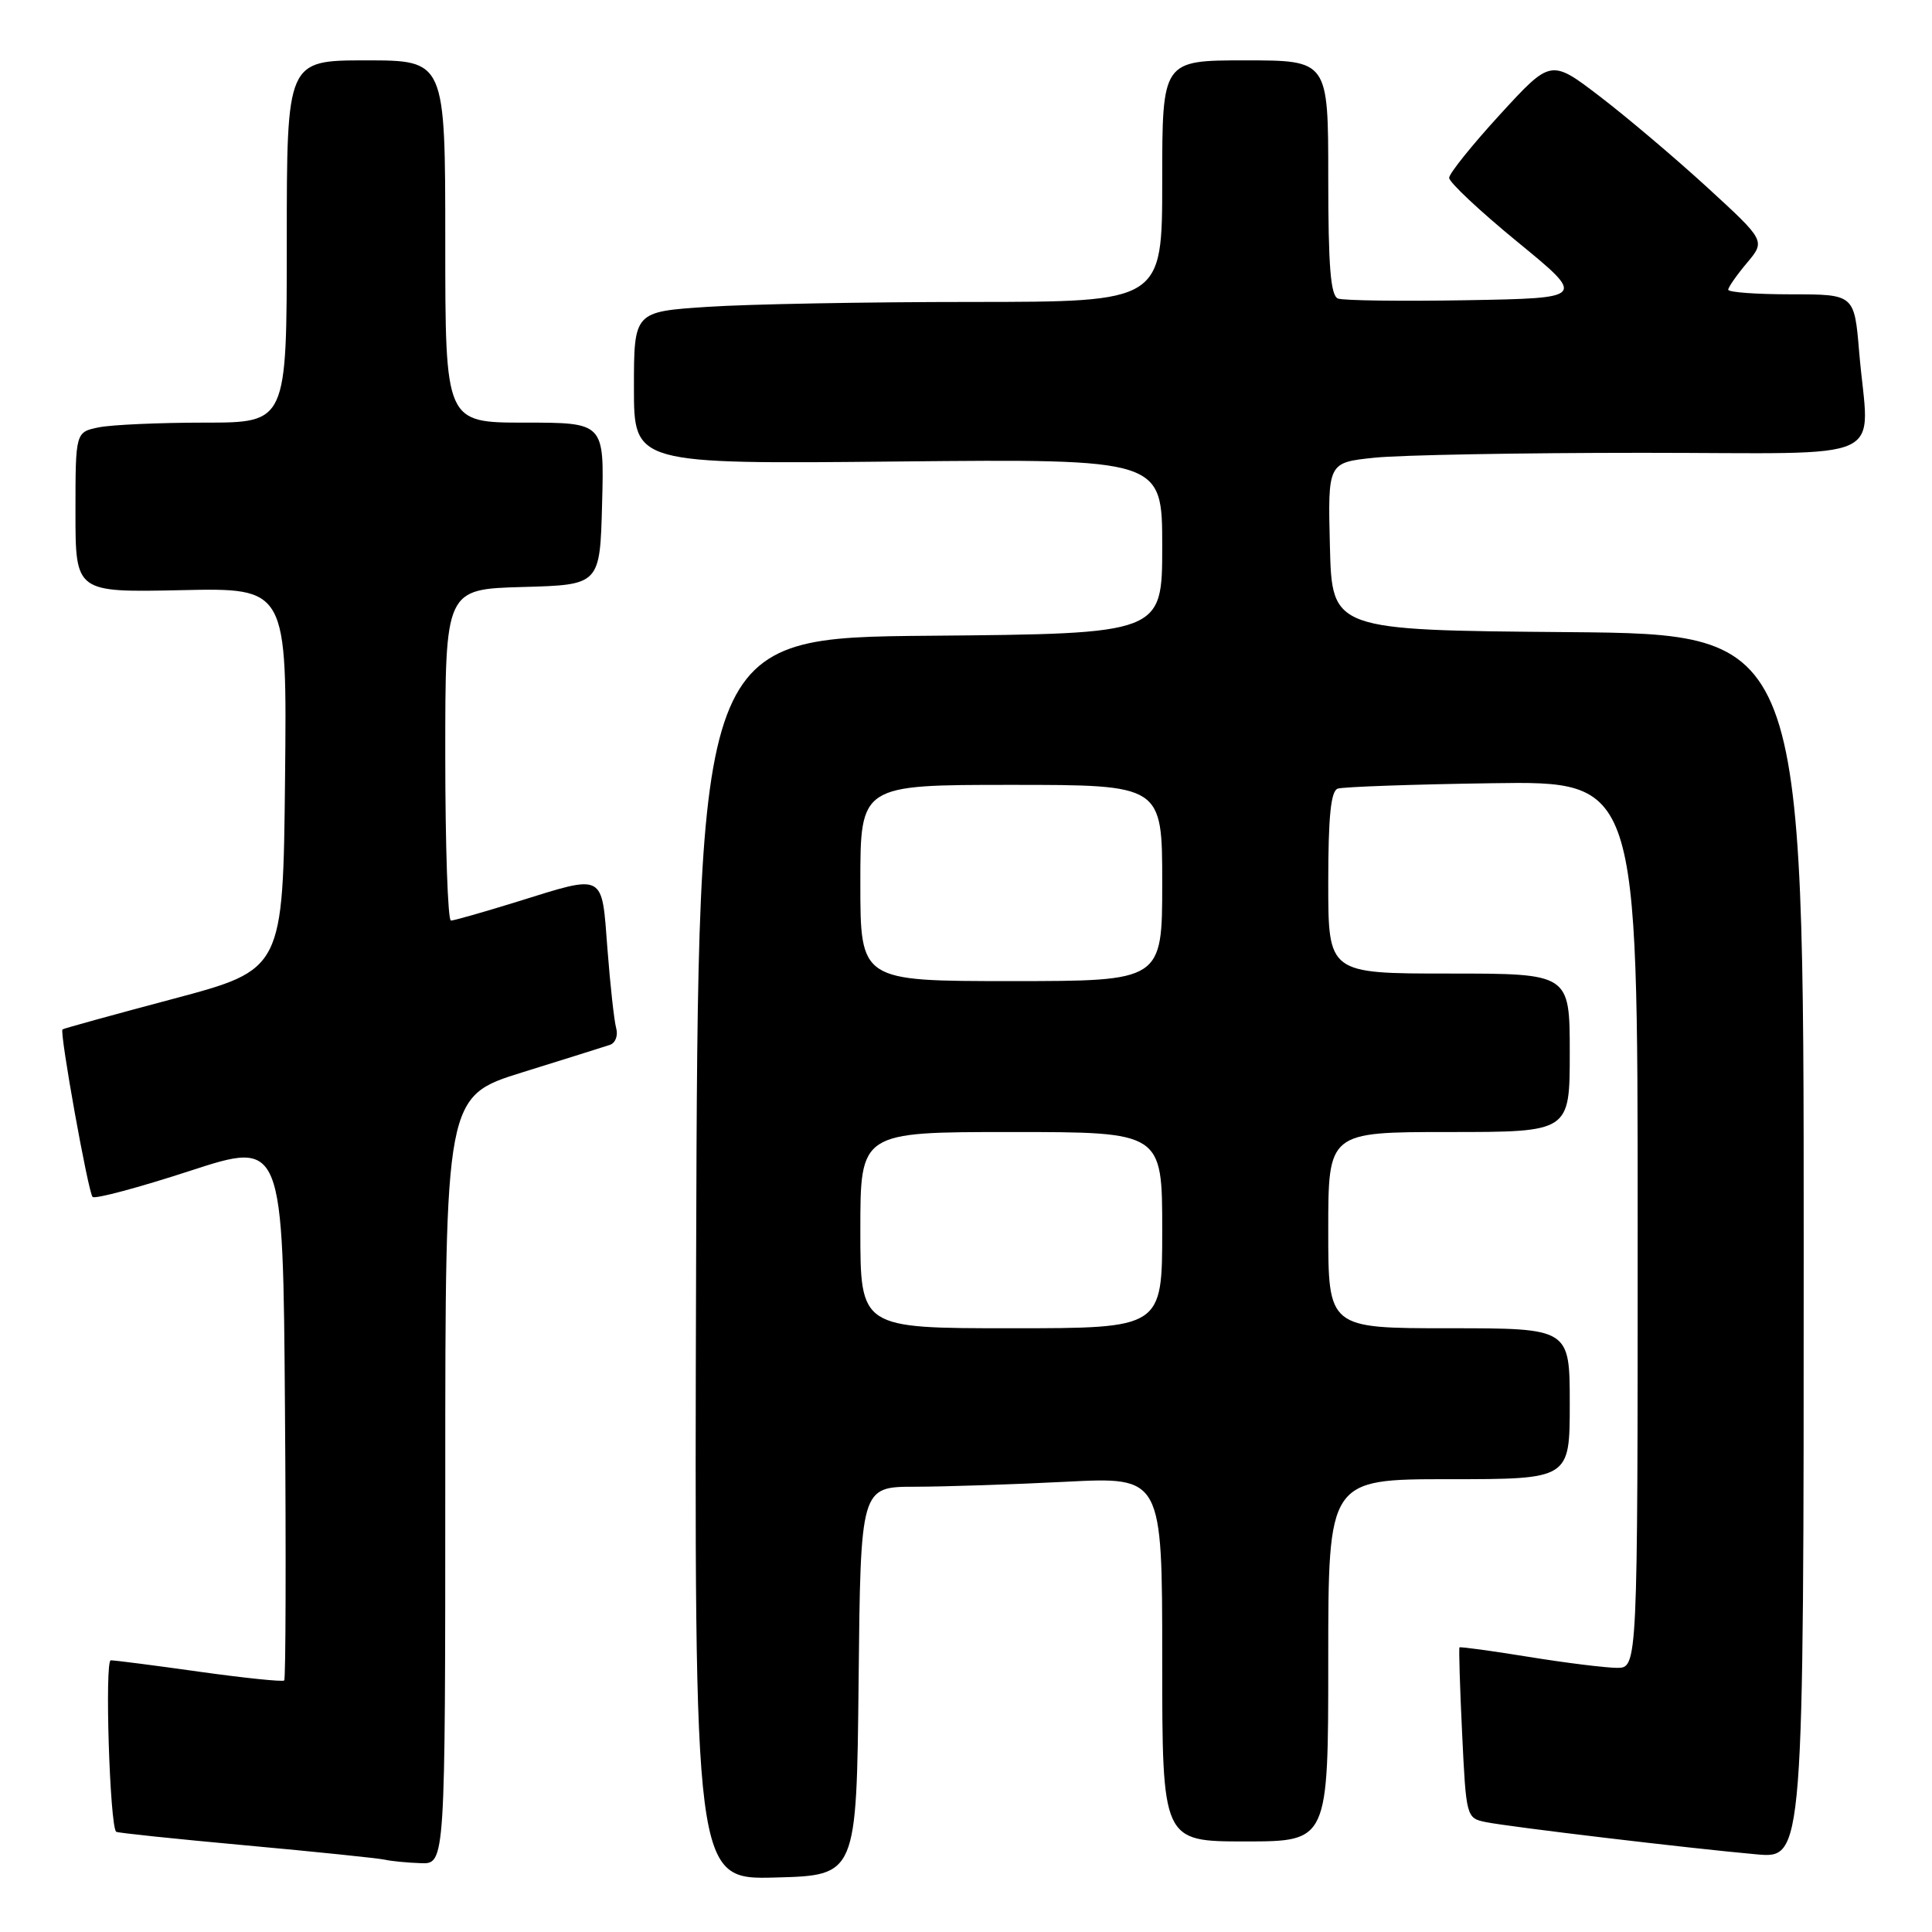 <?xml version="1.0" encoding="UTF-8" standalone="no"?>
<!DOCTYPE svg PUBLIC "-//W3C//DTD SVG 1.1//EN" "http://www.w3.org/Graphics/SVG/1.1/DTD/svg11.dtd" >
<svg xmlns="http://www.w3.org/2000/svg" xmlns:xlink="http://www.w3.org/1999/xlink" version="1.1" viewBox="0 0 256 256">
 <g >
 <path fill="currentColor"
d=" M 113.77 222.75 C 114.03 197.00 114.03 197.00 121.27 197.00 C 125.25 196.99 134.24 196.70 141.25 196.34 C 154.00 195.69 154.00 195.69 154.00 219.85 C 154.00 244.00 154.00 244.00 165.00 244.00 C 176.00 244.00 176.00 244.00 176.00 220.00 C 176.00 196.00 176.00 196.00 192.00 196.00 C 208.00 196.00 208.00 196.00 208.00 186.00 C 208.00 176.00 208.00 176.00 192.00 176.00 C 176.00 176.00 176.00 176.00 176.00 163.00 C 176.00 150.00 176.00 150.00 192.00 150.00 C 208.00 150.00 208.00 150.00 208.00 139.50 C 208.00 129.00 208.00 129.00 192.00 129.00 C 176.00 129.00 176.00 129.00 176.00 116.97 C 176.00 108.24 176.34 104.82 177.25 104.50 C 177.94 104.26 187.16 103.93 197.75 103.78 C 217.00 103.50 217.00 103.50 217.00 162.25 C 217.00 221.00 217.00 221.00 214.25 221.00 C 212.74 220.99 207.47 220.34 202.54 219.54 C 197.61 218.74 193.50 218.18 193.39 218.29 C 193.29 218.41 193.44 223.54 193.74 229.70 C 194.27 240.80 194.30 240.91 196.89 241.44 C 200.00 242.07 223.88 244.92 232.75 245.71 C 239.00 246.27 239.00 246.27 239.00 165.15 C 239.00 84.03 239.00 84.03 207.75 83.76 C 176.50 83.50 176.50 83.50 176.22 72.40 C 175.94 61.29 175.94 61.29 182.12 60.65 C 185.51 60.29 201.50 60.00 217.65 60.00 C 251.20 60.00 247.62 61.66 246.35 46.65 C 245.71 39.00 245.71 39.00 237.35 39.00 C 232.76 39.00 229.00 38.73 229.00 38.39 C 229.00 38.06 230.11 36.47 231.47 34.85 C 233.94 31.91 233.94 31.91 226.22 24.83 C 221.97 20.94 215.57 15.52 212.00 12.79 C 205.50 7.82 205.50 7.82 198.77 15.16 C 195.07 19.20 192.03 22.98 192.02 23.56 C 192.01 24.15 196.09 27.97 201.08 32.06 C 210.16 39.50 210.16 39.50 194.37 39.78 C 185.69 39.93 178.00 39.83 177.29 39.56 C 176.31 39.18 176.00 35.29 176.00 23.53 C 176.00 8.00 176.00 8.00 165.00 8.00 C 154.00 8.00 154.00 8.00 154.00 24.00 C 154.00 40.00 154.00 40.00 128.75 40.01 C 114.86 40.01 99.11 40.30 93.75 40.66 C 84.00 41.30 84.00 41.30 84.00 51.40 C 84.00 61.50 84.00 61.50 119.00 61.15 C 154.00 60.81 154.00 60.81 154.00 72.39 C 154.00 83.97 154.00 83.97 123.25 84.24 C 92.50 84.50 92.50 84.50 92.24 166.78 C 91.99 249.07 91.99 249.07 102.74 248.78 C 113.50 248.50 113.50 248.50 113.77 222.75 Z  M 59.00 196.13 C 59.00 145.27 59.00 145.27 69.25 142.08 C 74.89 140.33 80.09 138.69 80.82 138.45 C 81.54 138.21 81.92 137.22 81.65 136.25 C 81.38 135.29 80.86 130.56 80.49 125.75 C 79.71 115.55 80.26 115.83 68.50 119.49 C 64.10 120.85 60.16 121.98 59.75 121.98 C 59.34 121.99 59.00 112.12 59.00 100.03 C 59.00 78.07 59.00 78.07 69.25 77.78 C 79.50 77.50 79.50 77.50 79.78 66.75 C 80.07 56.00 80.07 56.00 69.53 56.00 C 59.00 56.00 59.00 56.00 59.00 32.00 C 59.00 8.00 59.00 8.00 48.50 8.00 C 38.00 8.00 38.00 8.00 38.00 32.00 C 38.00 56.00 38.00 56.00 27.12 56.00 C 21.14 56.00 14.84 56.28 13.12 56.62 C 10.00 57.25 10.00 57.25 10.00 67.88 C 10.00 78.50 10.00 78.50 24.02 78.20 C 38.03 77.89 38.03 77.89 37.77 103.18 C 37.50 128.47 37.50 128.47 23.00 132.34 C 15.02 134.46 8.40 136.29 8.28 136.40 C 7.87 136.78 11.69 158.03 12.27 158.60 C 12.58 158.91 18.38 157.36 25.16 155.15 C 37.50 151.13 37.50 151.13 37.76 186.72 C 37.91 206.29 37.86 222.47 37.66 222.67 C 37.46 222.87 32.43 222.35 26.47 221.52 C 20.52 220.68 15.22 220.00 14.68 220.00 C 13.86 220.00 14.54 241.87 15.39 242.72 C 15.53 242.86 23.26 243.67 32.57 244.52 C 41.88 245.37 50.17 246.23 51.00 246.42 C 51.83 246.61 53.96 246.82 55.75 246.88 C 59.00 247.00 59.00 247.00 59.00 196.13 Z  M 114.00 163.00 C 114.00 150.00 114.00 150.00 134.00 150.00 C 154.00 150.00 154.00 150.00 154.00 163.00 C 154.00 176.00 154.00 176.00 134.00 176.00 C 114.00 176.00 114.00 176.00 114.00 163.00 Z  M 114.00 117.00 C 114.00 104.00 114.00 104.00 134.00 104.00 C 154.00 104.00 154.00 104.00 154.00 117.00 C 154.00 130.00 154.00 130.00 134.00 130.00 C 114.00 130.00 114.00 130.00 114.00 117.00 Z "/>
</g>
</svg>